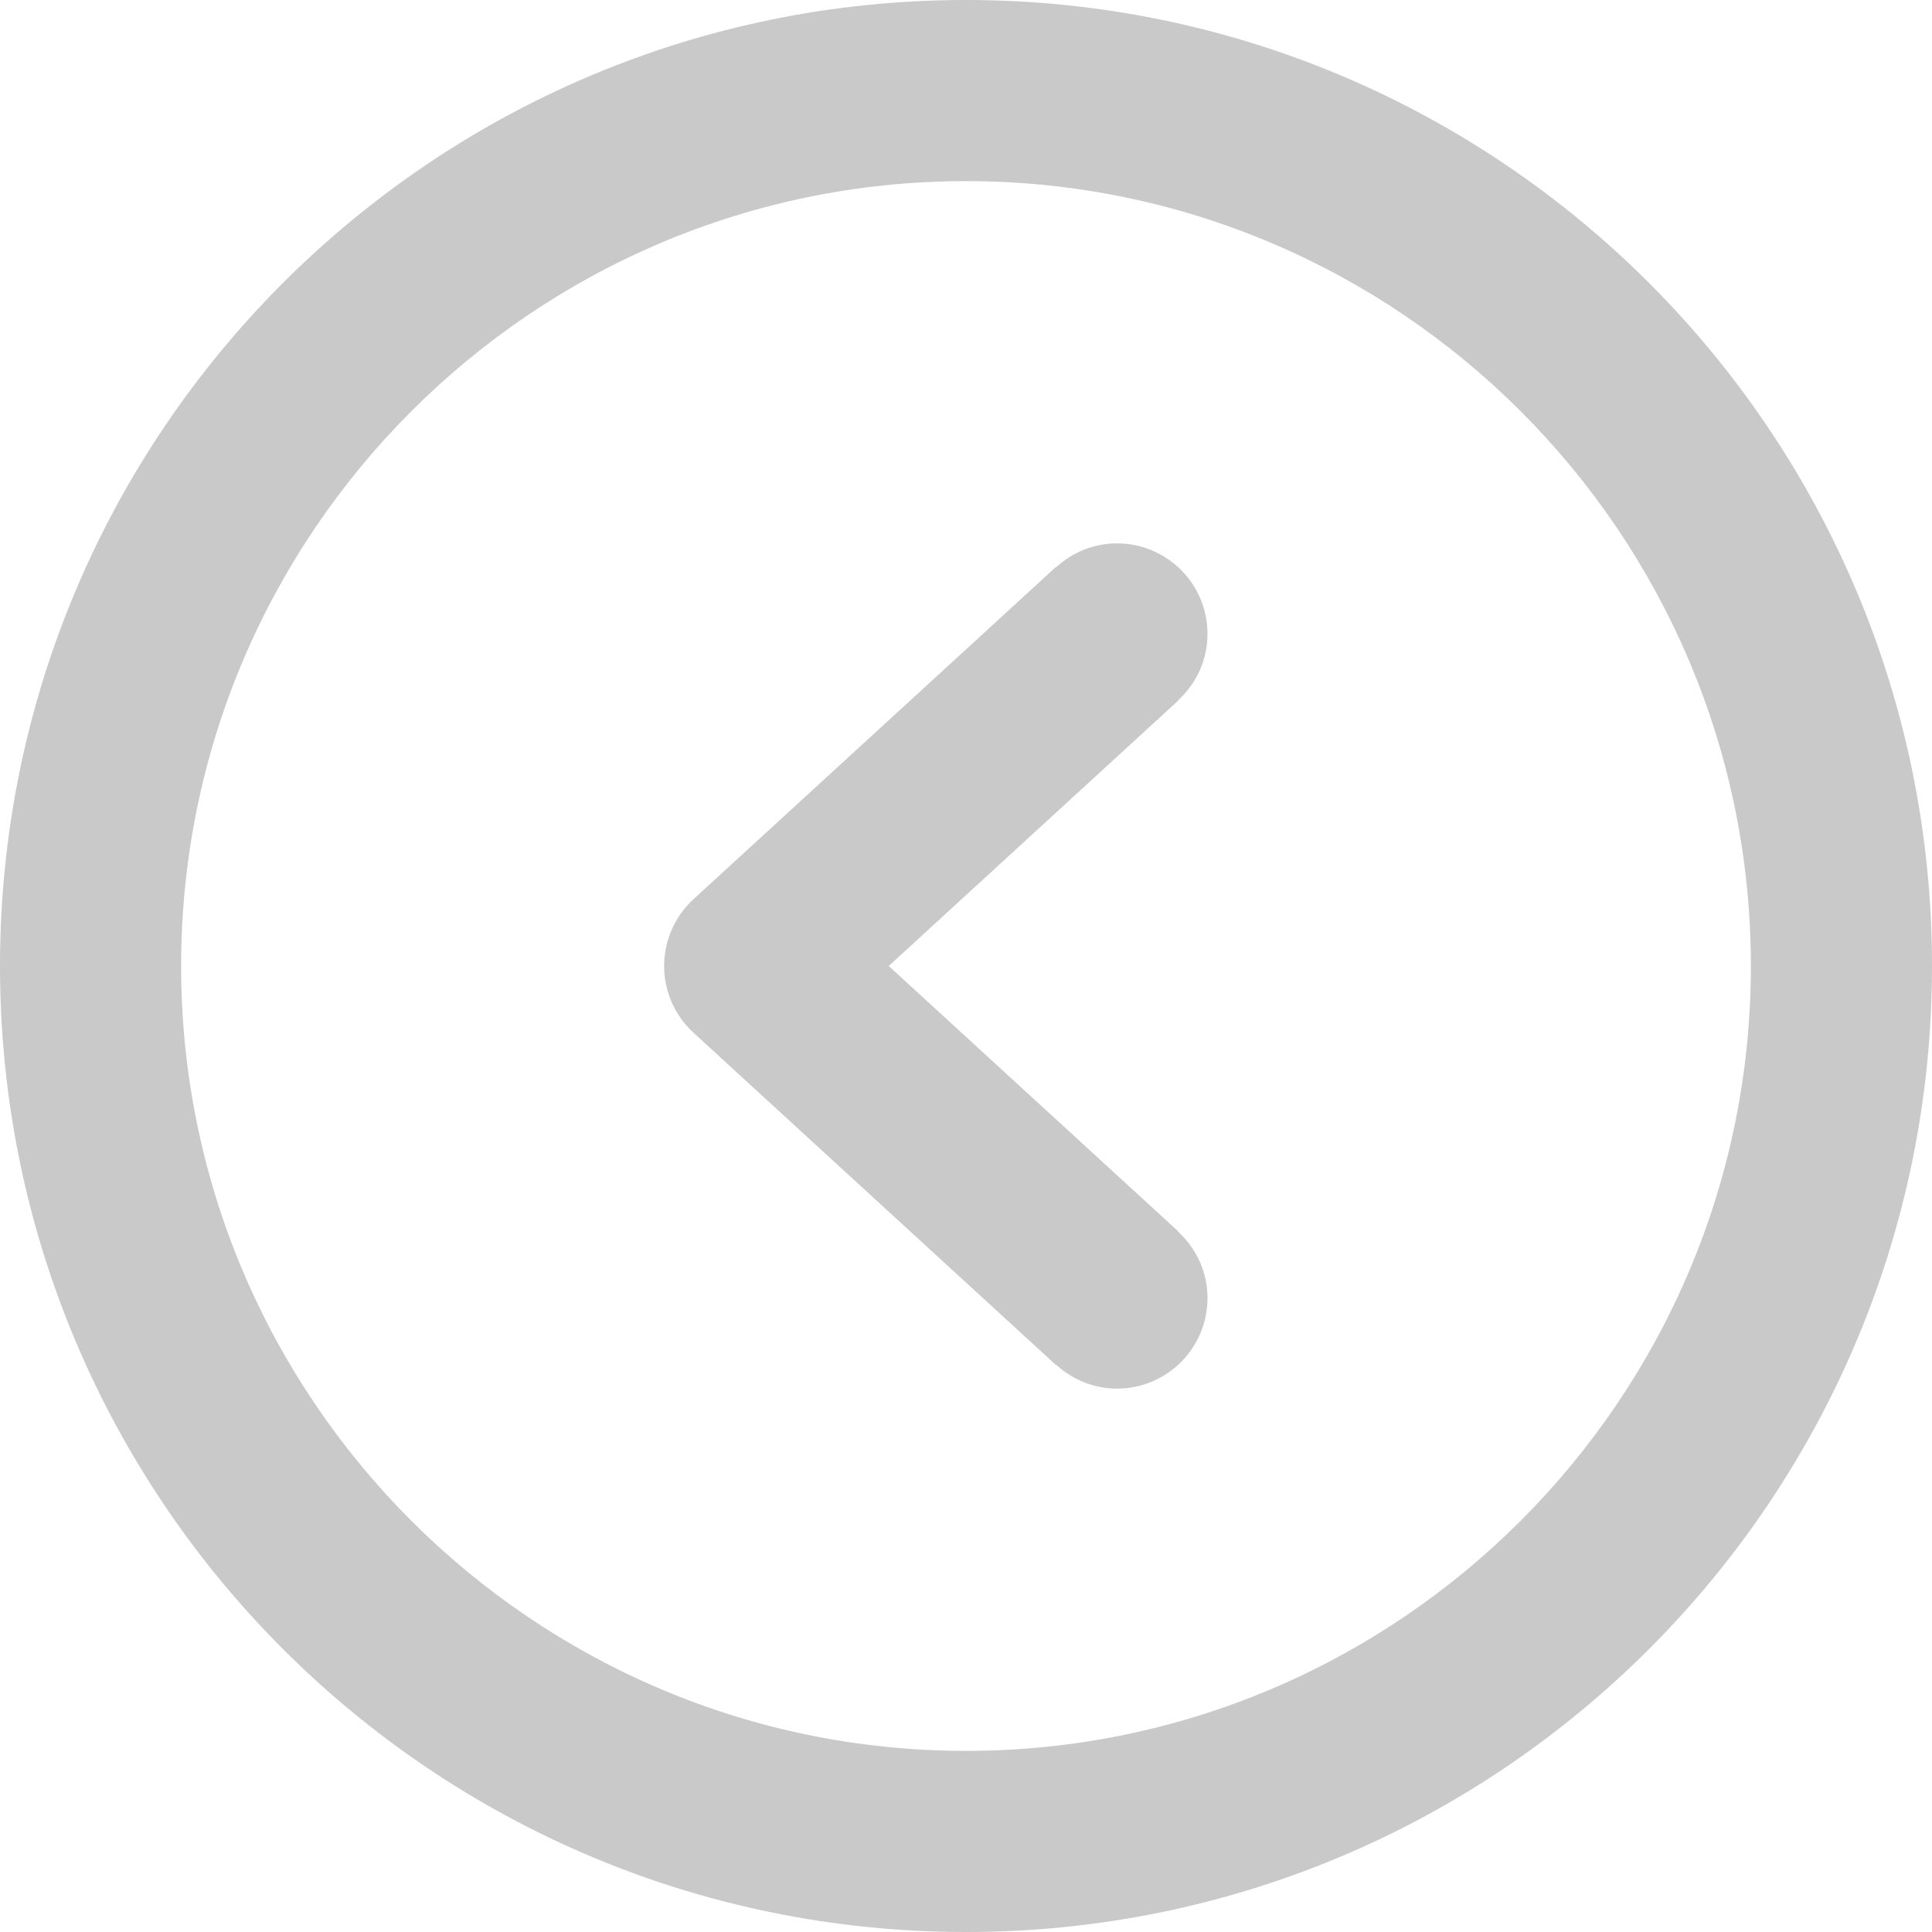<?xml version="1.0" encoding="utf-8"?><!DOCTYPE svg PUBLIC "-//W3C//DTD SVG 1.1//EN" "http://www.w3.org/Graphics/SVG/1.1/DTD/svg11.dtd"><svg version="1.1" baseProfile="full" xmlns="http://www.w3.org/2000/svg" xmlns:xlink="http://www.w3.org/1999/xlink" xmlns:ev="http://www.w3.org/2001/xml-events"   height="32px"   width="32px" ><path opacity="0.302" fill="rgb( 77, 77, 77 )" d="M16,32 C24.836,32 32,24.836 32,16 C32,7.164 24.836,0 16,0 C7.164,0 0,7.164 0,16 C0,24.836 7.164,32 16,32 ZM16,3 C23.168,3 29,8.832 29,16 C29,23.168 23.168,29 16,29 C8.832,29 3,23.168 3,16 C3,8.832 8.832,3 16,3 ZM17.486,22.605 C17.486,22.605 17.489,22.601 17.489,22.601 C17.757,22.846 18.109,23 18.5,23 C19.328,23 20,22.328 20,21.5 C20,21.062 19.81,20.672 19.511,20.398 C19.511,20.398 19.514,20.394 19.514,20.394 C19.514,20.394 14.72,16 14.72,16 C14.72,16 19.514,11.605 19.514,11.605 C19.514,11.605 19.511,11.601 19.511,11.601 C19.81,11.328 20,10.937 20,10.5 C20,9.671 19.328,9 18.5,9 C18.109,9 17.757,9.153 17.489,9.398 C17.489,9.398 17.486,9.394 17.486,9.394 C17.486,9.394 11.486,14.894 11.486,14.894 C11.177,15.178 11,15.579 11,16 C11,16.421 11.177,16.821 11.486,17.105 C11.486,17.105 17.486,22.605 17.486,22.605 Z "/></svg>